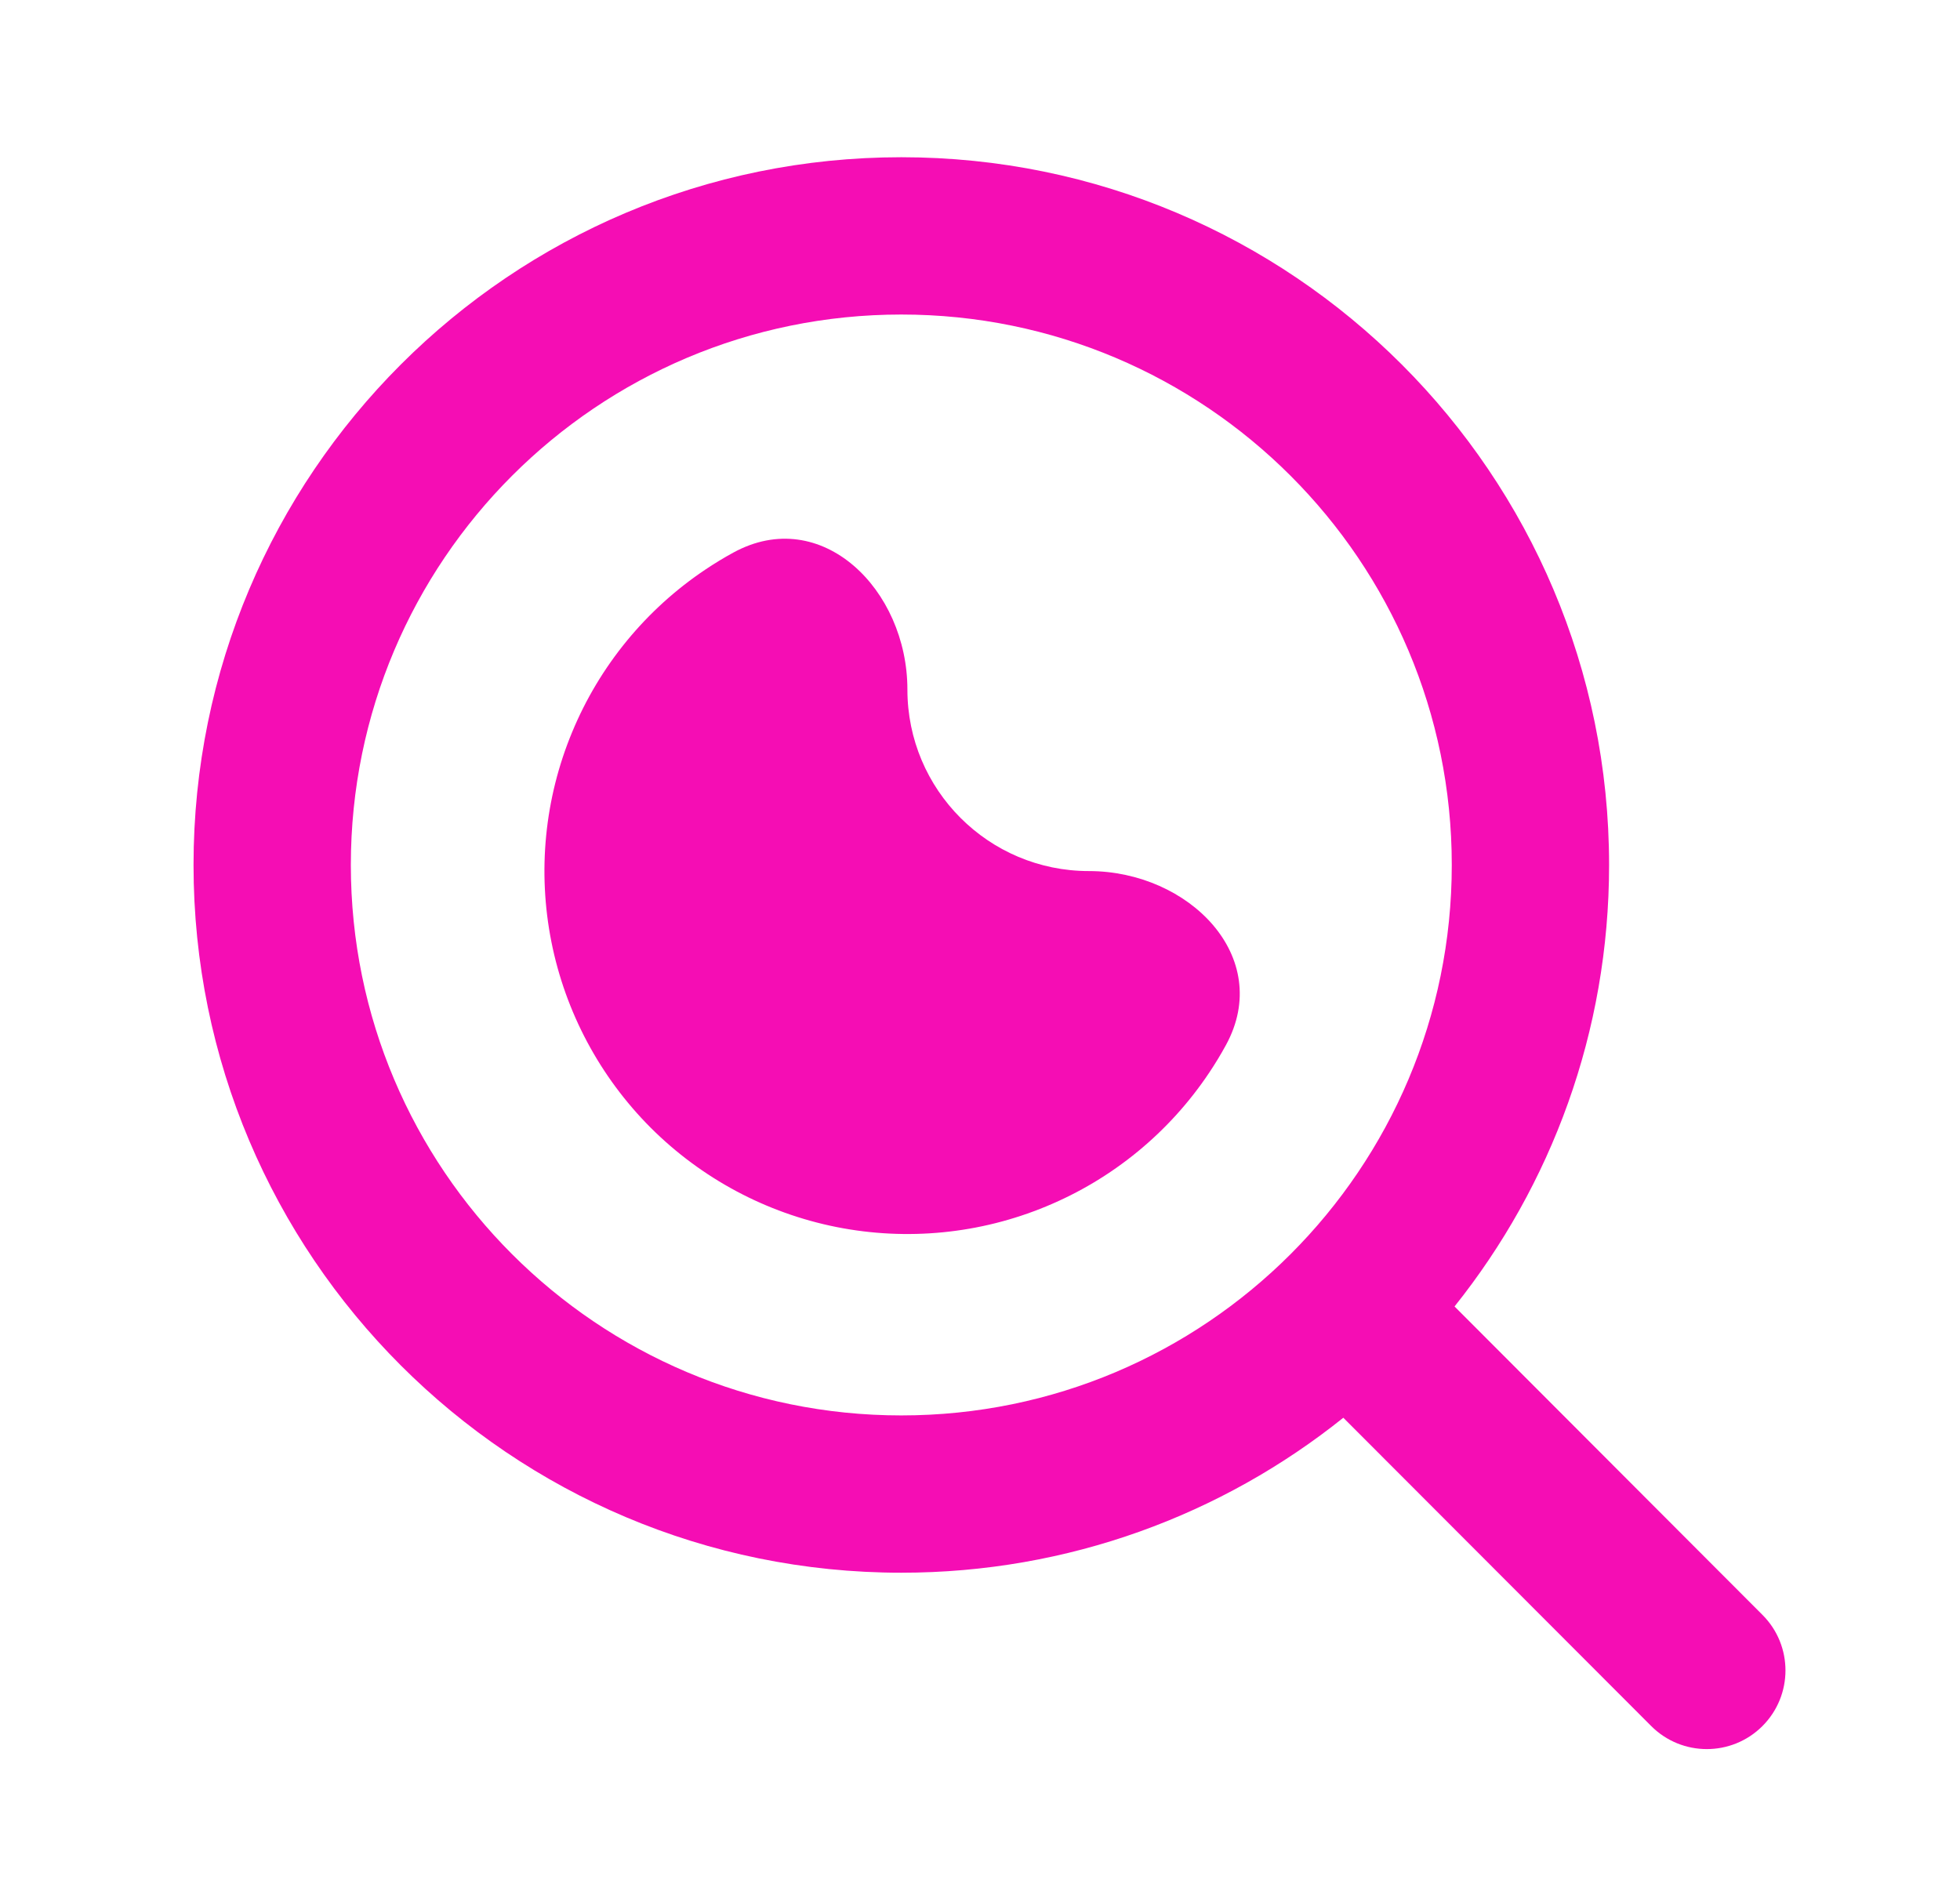 <svg width="27" height="26" viewBox="0 0 27 26" fill="none" xmlns="http://www.w3.org/2000/svg">
<path fill-rule="evenodd" clip-rule="evenodd" d="M12.416 2.166C7.031 2.166 2.666 6.531 2.666 11.916C2.666 17.301 7.031 21.666 12.416 21.666C14.72 21.666 16.837 20.867 18.505 19.531L22.746 23.778C23.168 24.201 23.854 24.202 24.278 23.779C24.701 23.356 24.702 22.67 24.279 22.247L20.037 17.998C21.369 16.331 22.166 14.216 22.166 11.916C22.166 6.531 17.801 2.166 12.416 2.166ZM12.416 4.333C8.228 4.333 4.833 7.728 4.833 11.916C4.833 16.104 8.228 19.499 12.416 19.499C16.604 19.499 19.999 16.104 19.999 11.916C19.999 7.728 16.604 4.333 12.416 4.333Z" fill="#F50DB4"/>
<path d="M15 12C16.381 12 17.55 13.185 16.888 14.397C16.817 14.527 16.74 14.654 16.657 14.778C16.108 15.6 15.327 16.241 14.413 16.619C13.5 16.998 12.495 17.097 11.524 16.904C10.555 16.711 9.664 16.235 8.964 15.536C8.265 14.836 7.789 13.945 7.596 12.976C7.403 12.005 7.502 11 7.881 10.087C8.259 9.173 8.9 8.392 9.722 7.843C9.846 7.76 9.973 7.683 10.103 7.612C11.315 6.95 12.5 8.119 12.5 9.5C12.5 10.881 13.619 12 15 12Z" fill="#F50DB4"/>
</svg>
